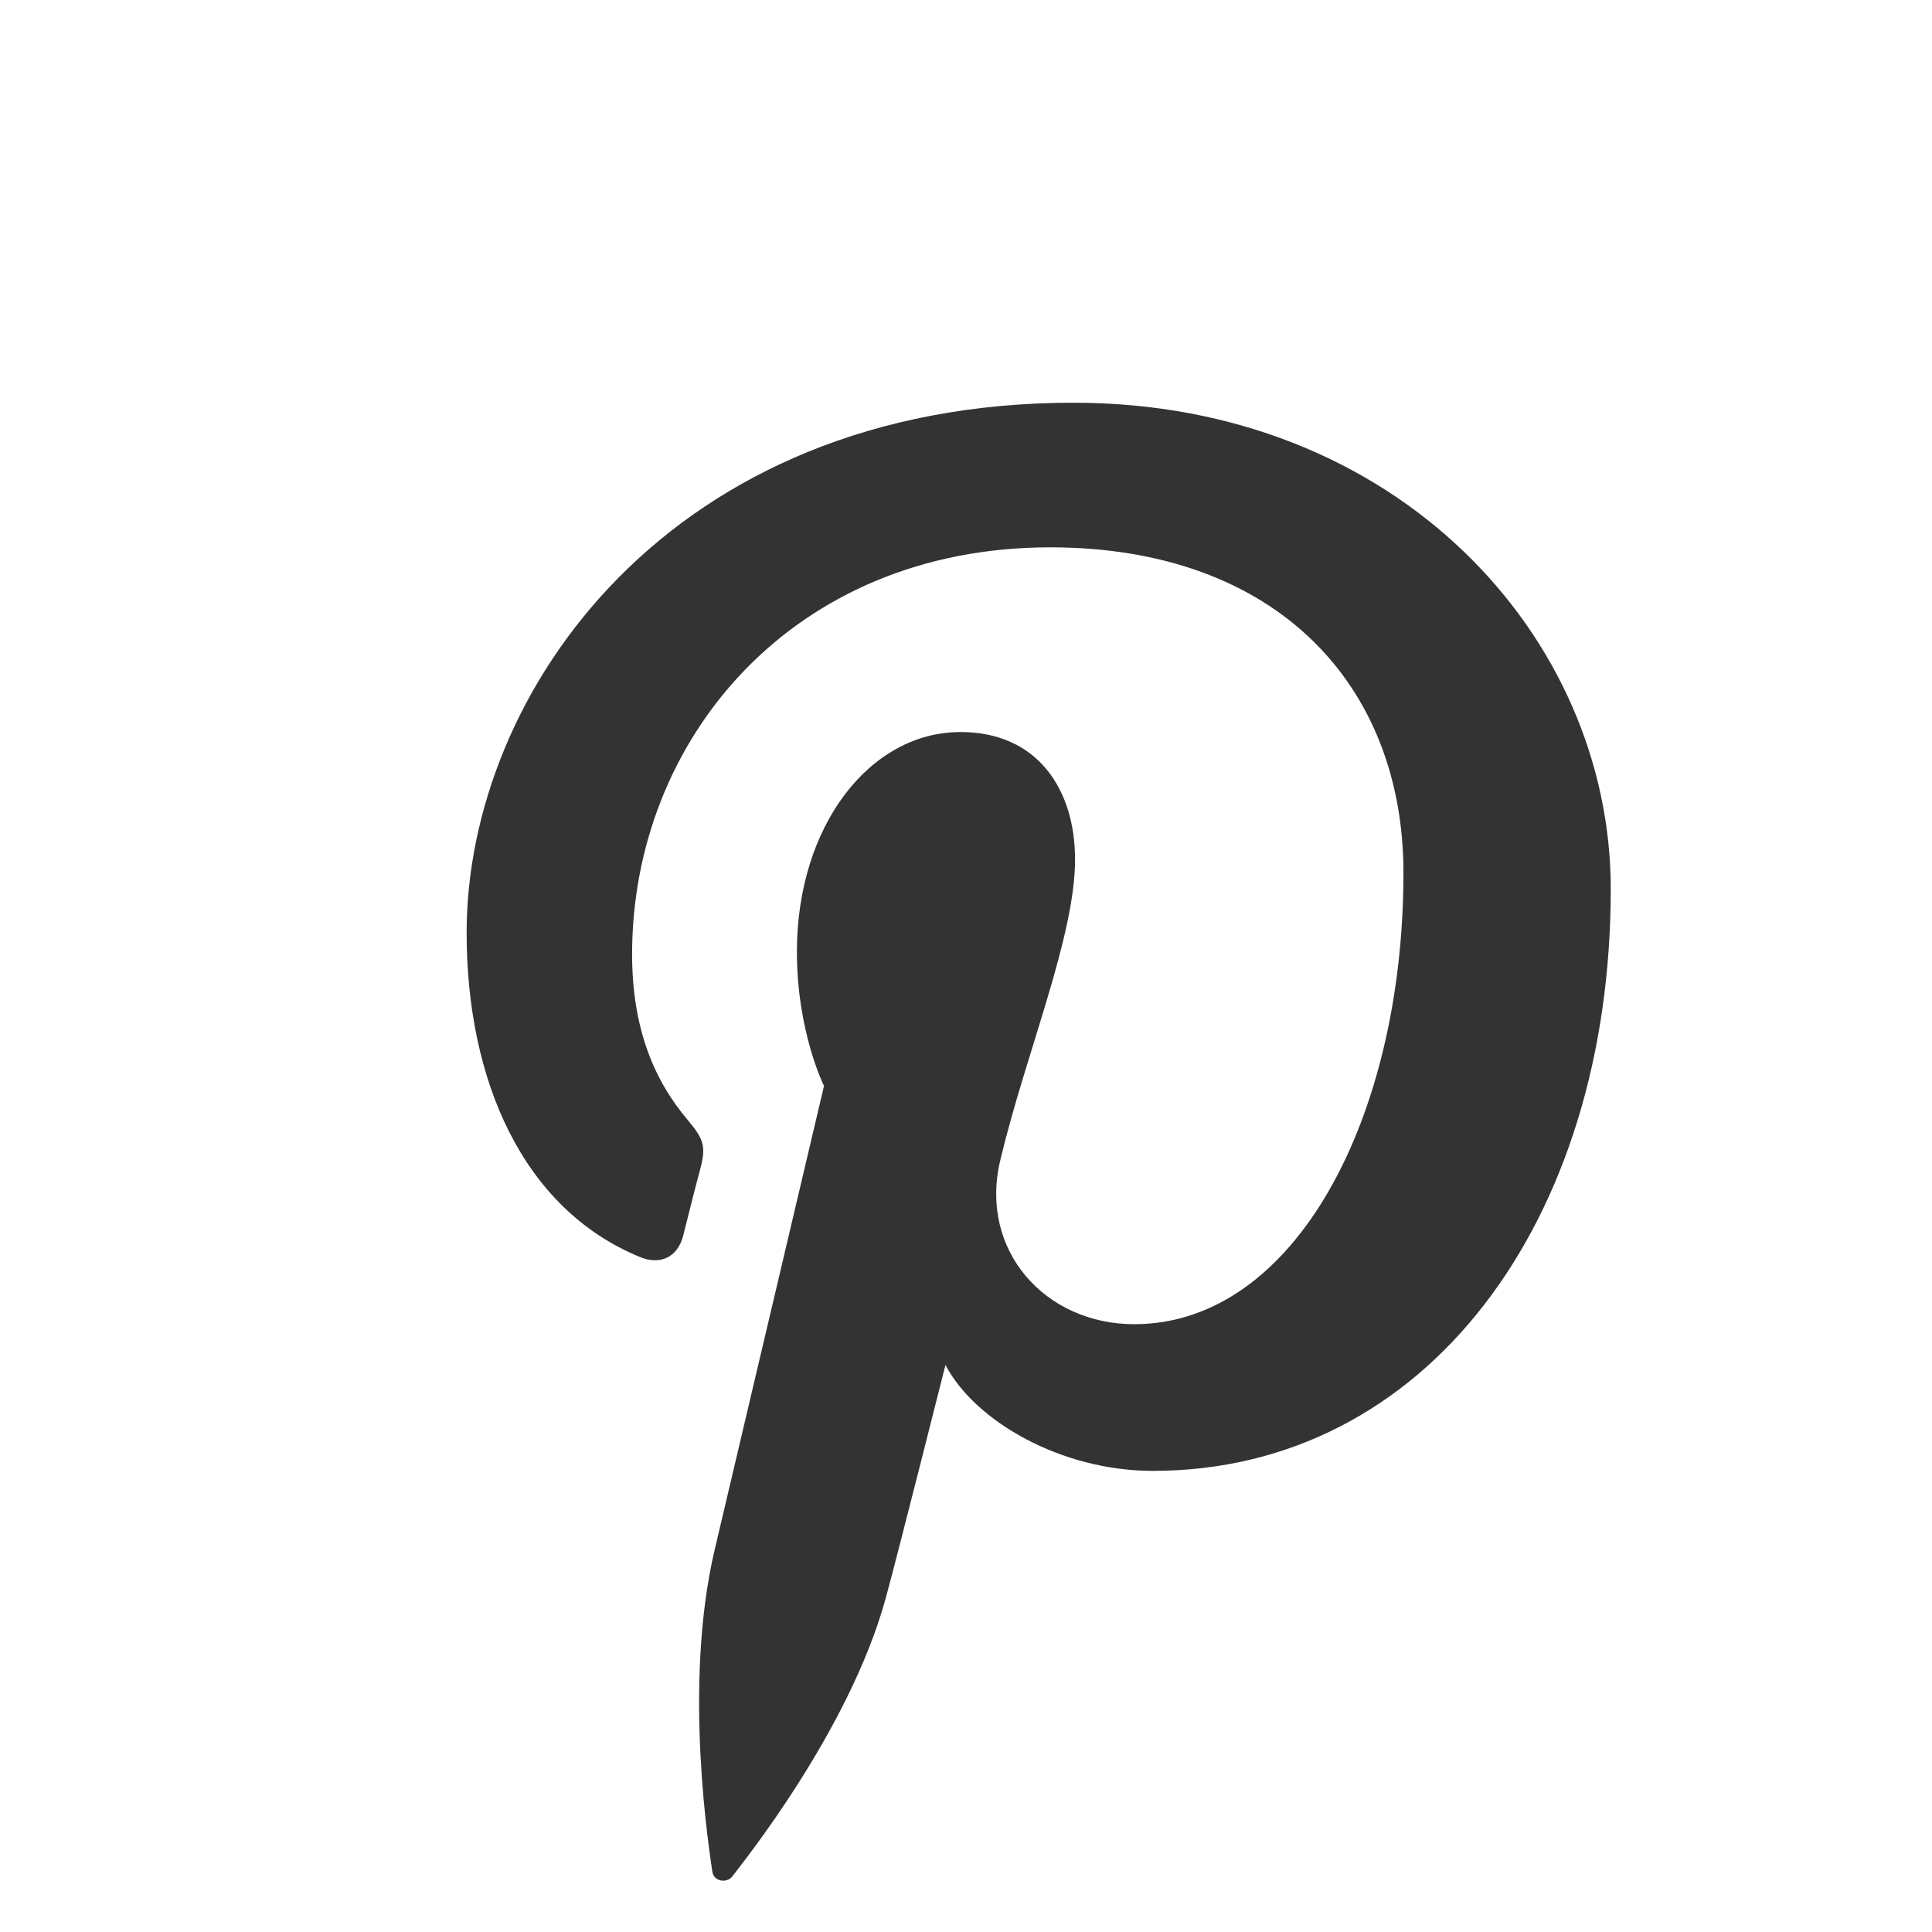<svg width="50" height="50" xmlns="http://www.w3.org/2000/svg">
 <rect width="100%" height="100%" fill="#333333" stroke="none"/>
 <defs>
  <clipPath id="clipPath16">
   <path id="path18" d="m-283.9,1166.33l612,0l0,-792l-612,0l0,792z"/>
  </clipPath>
 </defs>
 <g>
  <title>Layer 1</title>
  <g id="g10" transform="matrix(1.25 0 0 -1.25 0 990)">
   <g id="g12">
    <g id="g14" clip-path="url(#clipPath16)">
     <g id="g20">
      <path fill="#ffffff" fill-rule="nonzero" id="path22" d="m22.225,783.662c6.71,0 11.124,-4.854 11.124,-10.066c0,-6.895 -3.83,-12.049 -9.481,-12.049c-1.897,0 -3.685,1.028 -4.293,2.193c0,0 -1.022,-4.053 -1.238,-4.832c-0.759,-2.762 -3.003,-5.524 -3.172,-5.753c-0.121,-0.157 -0.392,-0.109 -0.418,0.101c-0.047,0.354 -0.622,3.84 0.054,6.677c0.338,1.431 2.259,9.584 2.259,9.584c0,0 -0.561,1.12 -0.561,2.777c0,2.608 1.509,4.55 3.388,4.55c1.601,0 2.371,-1.197 2.371,-2.638c0,-1.604 -1.022,-4.011 -1.55,-6.235c-0.441,-1.866 0.937,-3.387 2.774,-3.387c3.328,0 5.575,4.277 5.575,9.346c0,3.854 -2.598,6.738 -7.315,6.738c-5.332,0 -8.655,-3.981 -8.655,-8.422c0,-1.532 0.451,-2.611 1.159,-3.443c0.326,-0.389 0.371,-0.543 0.258,-0.984c-0.089,-0.323 -0.284,-1.1 -0.361,-1.411c-0.118,-0.444 -0.48,-0.601 -0.884,-0.437c-2.454,1.002 -3.598,3.692 -3.598,6.716c0,4.99 4.214,10.975 12.564,10.975m-22.225,-34.332l42.67,0l0,42.67l-42.67,0l0,-42.67z"/>
     </g>
    </g>
   </g>
  </g>
 </g>
</svg>
